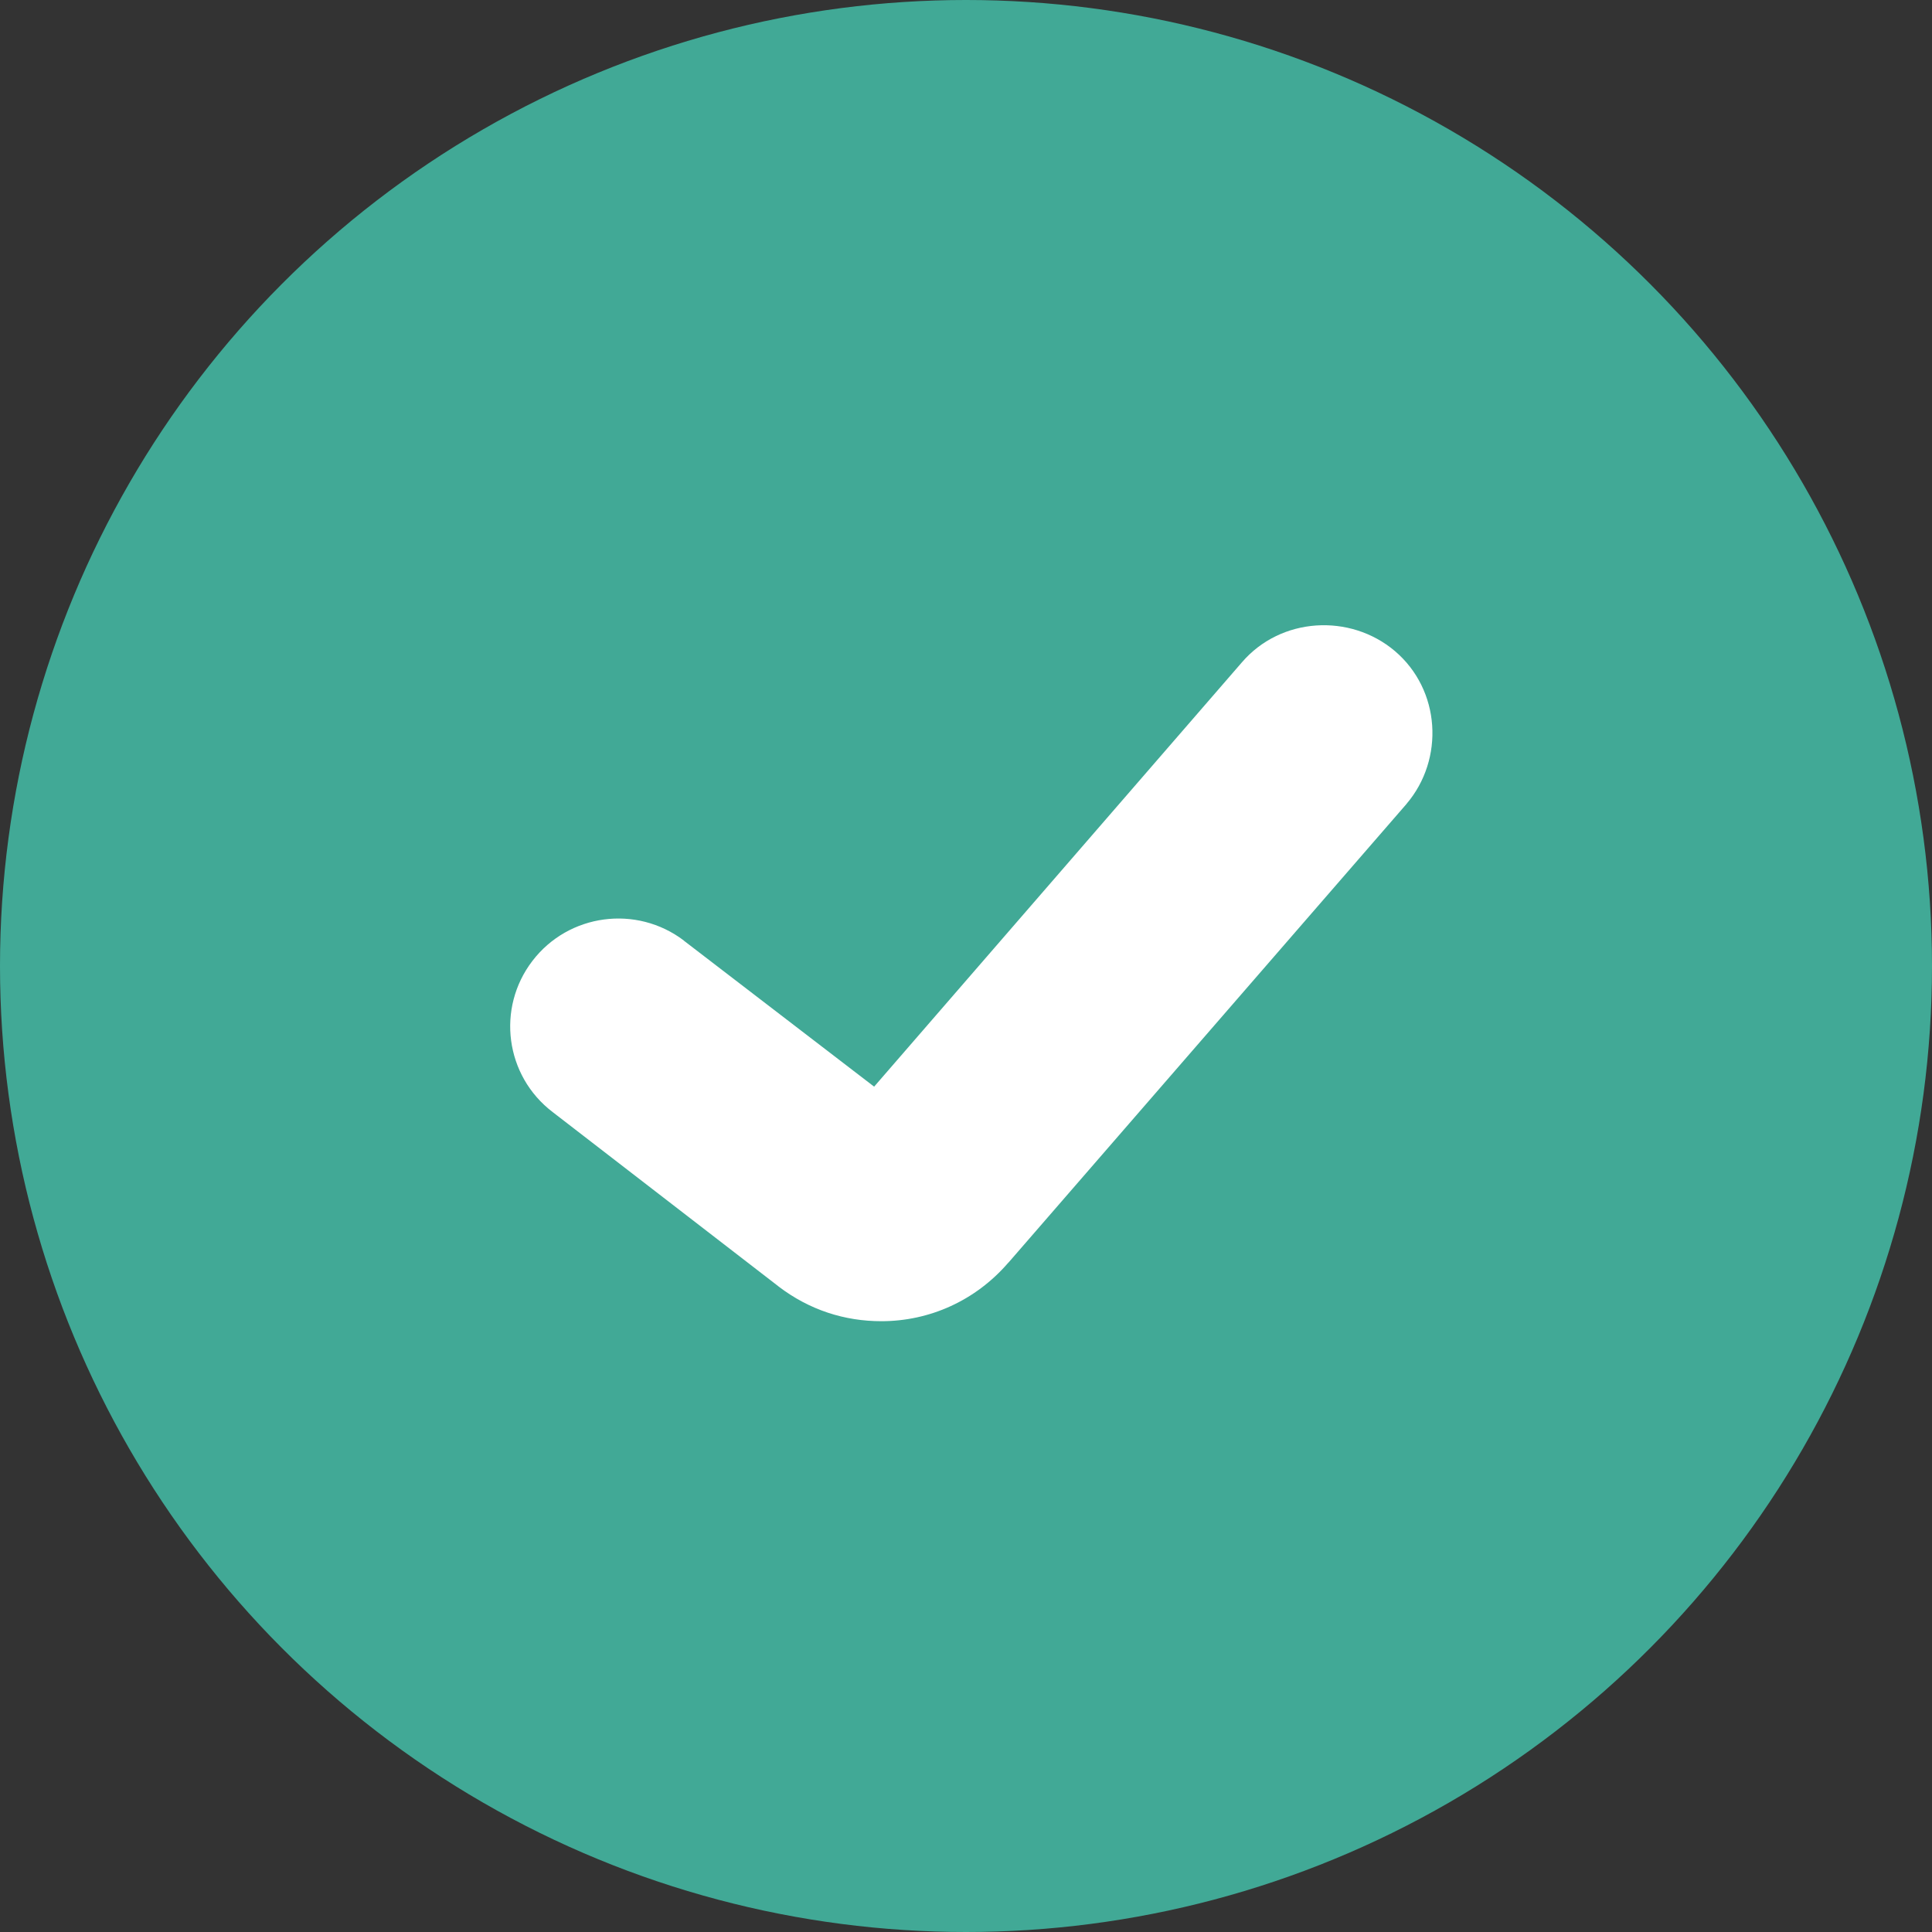 <svg width="20" height="20" viewBox="0 0 20 20" fill="none" xmlns="http://www.w3.org/2000/svg">
<rect x="0" y="0" width="20" height="20" fill="#333333" stroke="none"/>
<circle cx="10" cy="10" r="10" fill="#41A996"/>
<path fill-rule="evenodd" clip-rule="evenodd" d="M8.057 13.315L8.059 13.317C8.38 13.562 8.745 13.677 9.124 13.677C9.62 13.677 10.098 13.466 10.439 13.07L10.44 13.07L14.558 8.325L14.56 8.322C14.954 7.86 14.915 7.143 14.439 6.739C13.977 6.348 13.258 6.386 12.854 6.859L9.049 11.249L7.081 9.739L7.08 9.737C6.589 9.364 5.886 9.457 5.511 9.948C5.137 10.437 5.229 11.137 5.721 11.512L8.057 13.315Z" fill="white"/>
</svg>
